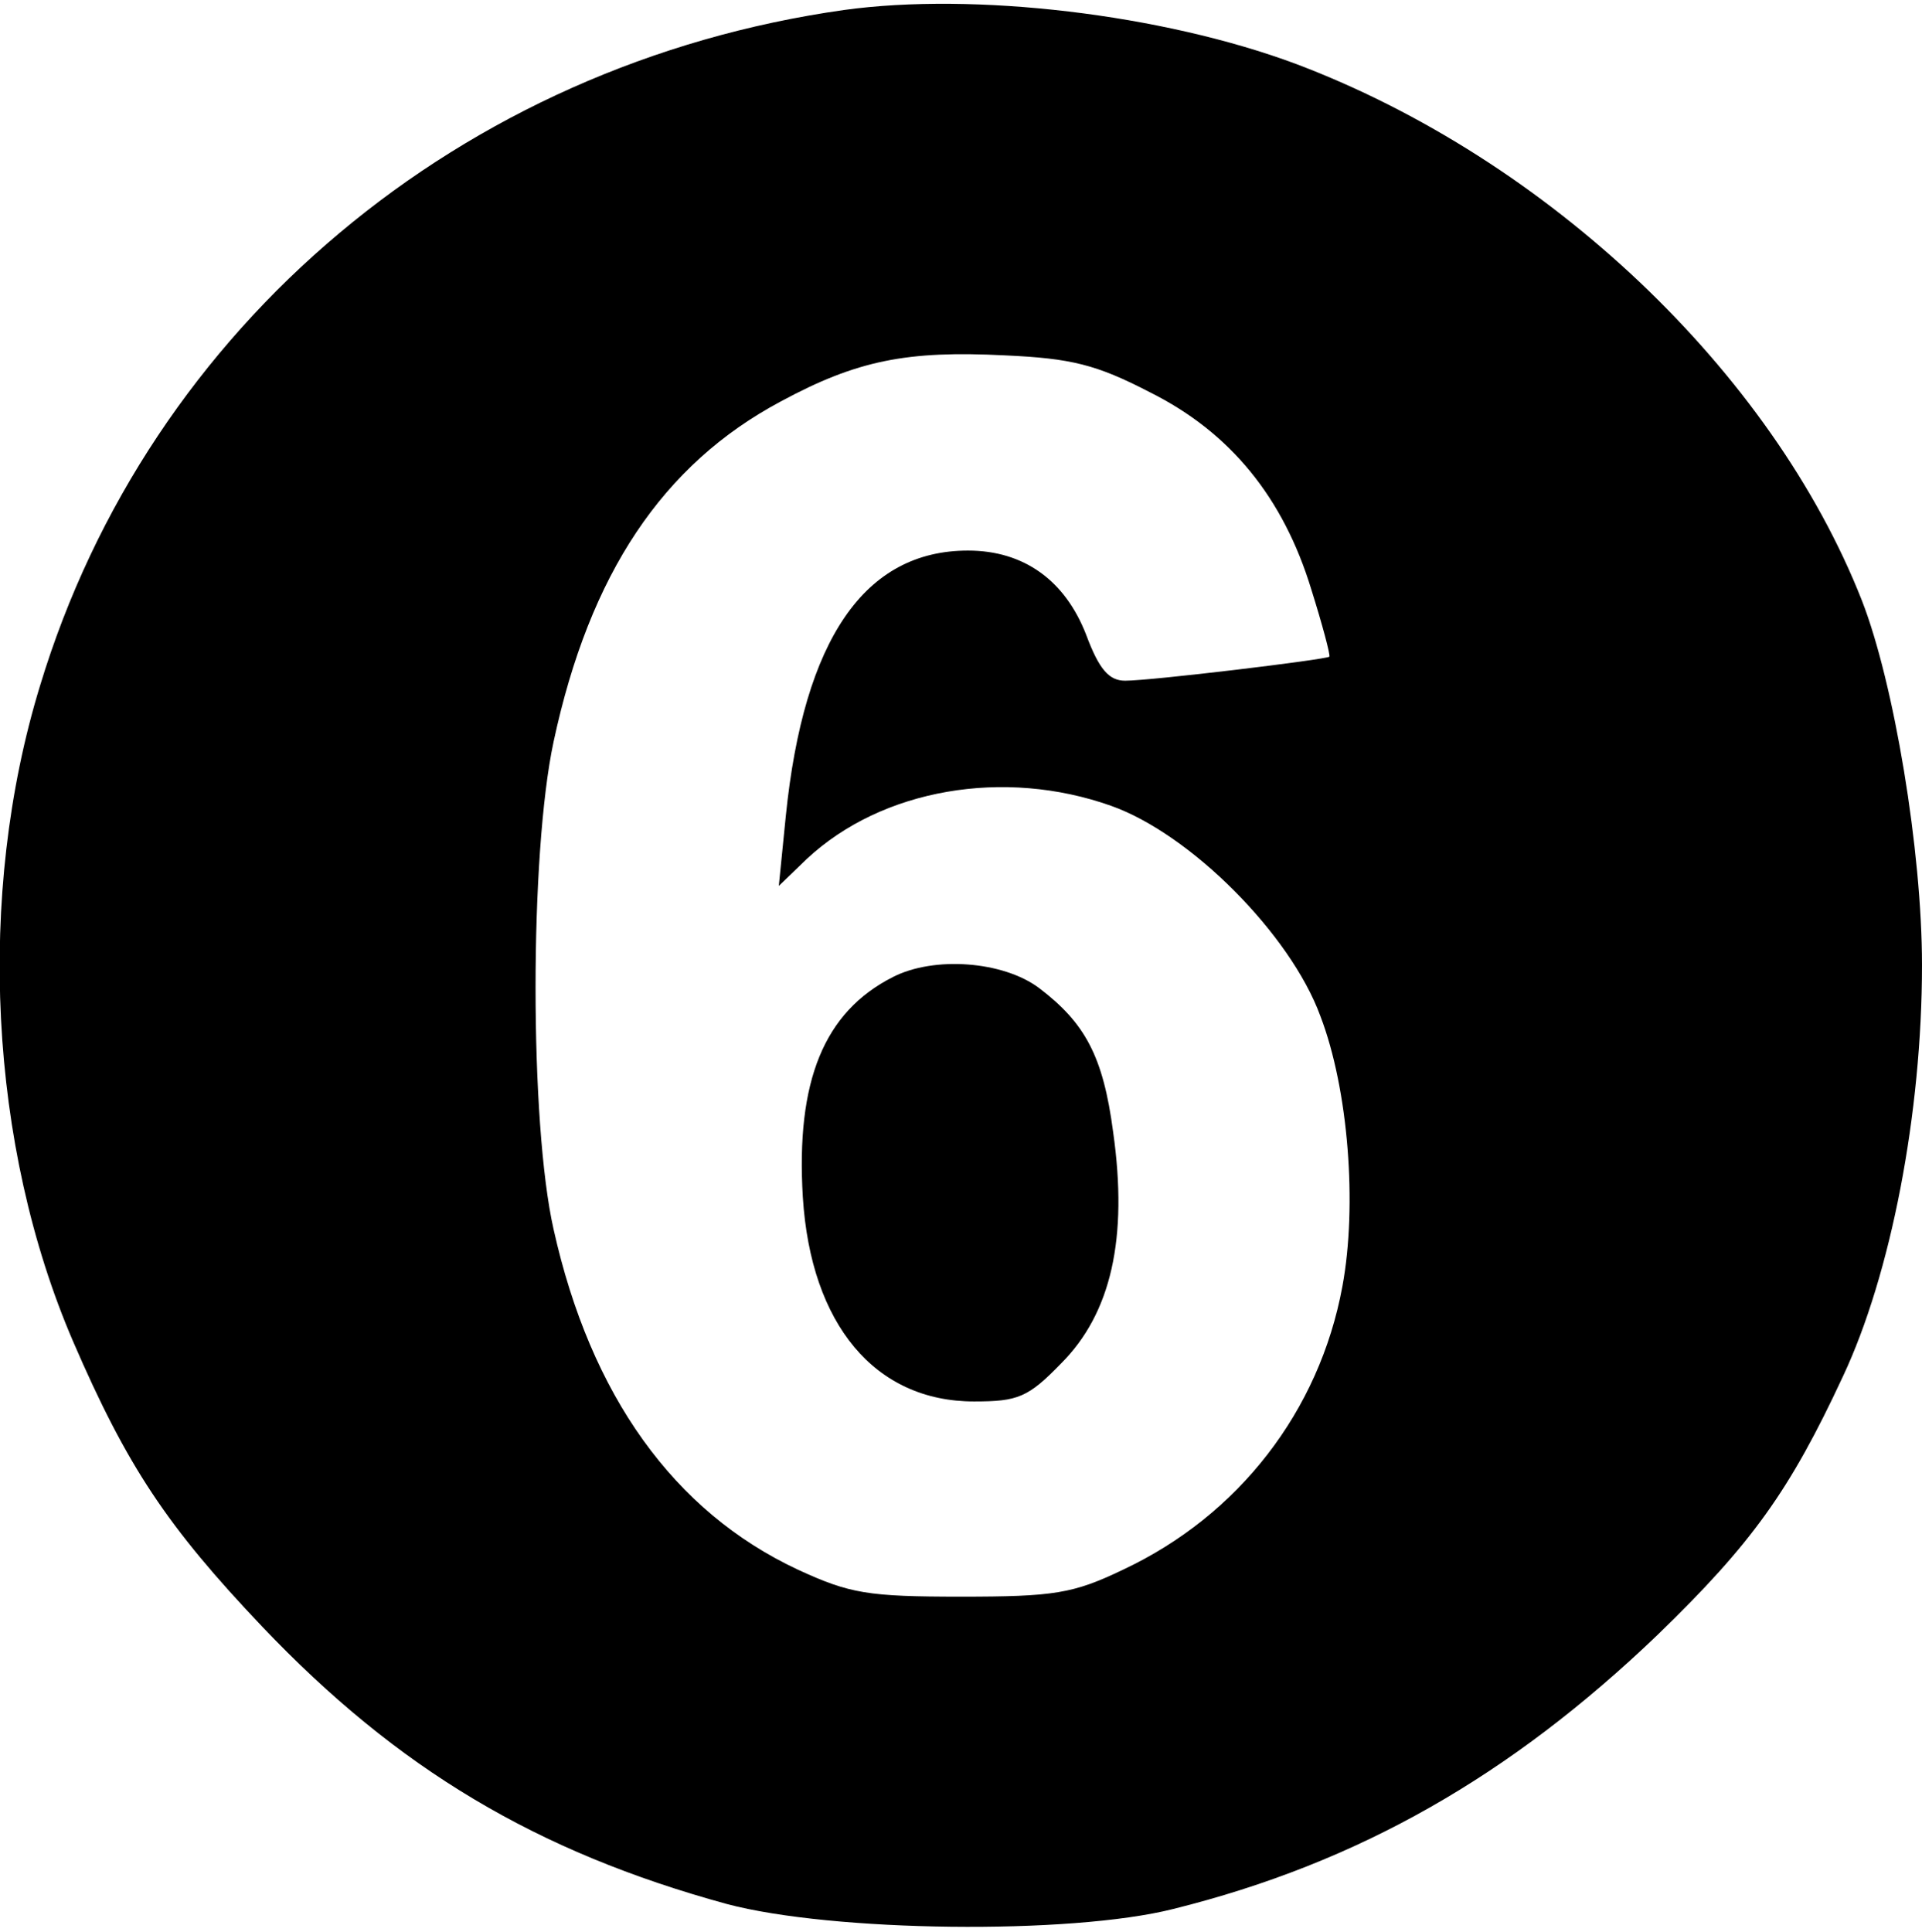 <?xml version="1.0" standalone="no"?>
<!DOCTYPE svg PUBLIC "-//W3C//DTD SVG 20010904//EN"
 "http://www.w3.org/TR/2001/REC-SVG-20010904/DTD/svg10.dtd">
<svg version="1.0" xmlns="http://www.w3.org/2000/svg"
 width="192pt" height="193pt" viewBox="0 0 192 193"
 preserveAspectRatio="xMidYMid meet">
<g transform="translate(0,193) scale(0.1,-0.1)"
fill="#000000" stroke="none">
<path d="M843 1920 c-382 -54 -694 -315 -803 -675 -64 -209 -51 -460 33 -655
54 -125 94 -185 189 -285 135 -142 274 -225 464 -277 105 -28 343 -31 446 -5
185 46 337 133 484 274 94 91 132 144 185 258 48 102 79 263 79 411 0 114 -28
282 -60 364 -90 229 -314 441 -565 536 -134 50 -322 72 -452 54z m306 -382
c80 -40 133 -105 161 -197 11 -35 19 -65 18 -67 -4 -3 -178 -24 -204 -24 -16
0 -26 11 -39 46 -21 54 -62 84 -118 84 -103 0 -164 -88 -182 -265 l-7 -70 28
27 c75 70 197 91 304 53 79 -28 179 -128 209 -210 28 -73 37 -189 22 -270 -23
-125 -104 -229 -219 -283 -50 -24 -69 -27 -162 -27 -93 0 -111 3 -163 27 -124
58 -207 174 -244 340 -24 106 -24 375 0 487 36 168 109 277 227 340 76 41 126
51 224 46 66 -3 91 -9 145 -37z"/>
<path d="M892 954 c-69 -35 -97 -104 -90 -220 8 -127 72 -204 171 -204 44 0
54 4 87 38 50 50 67 125 52 231 -10 76 -28 109 -74 144 -36 27 -105 32 -146
11z"/>
</g>
</svg>
